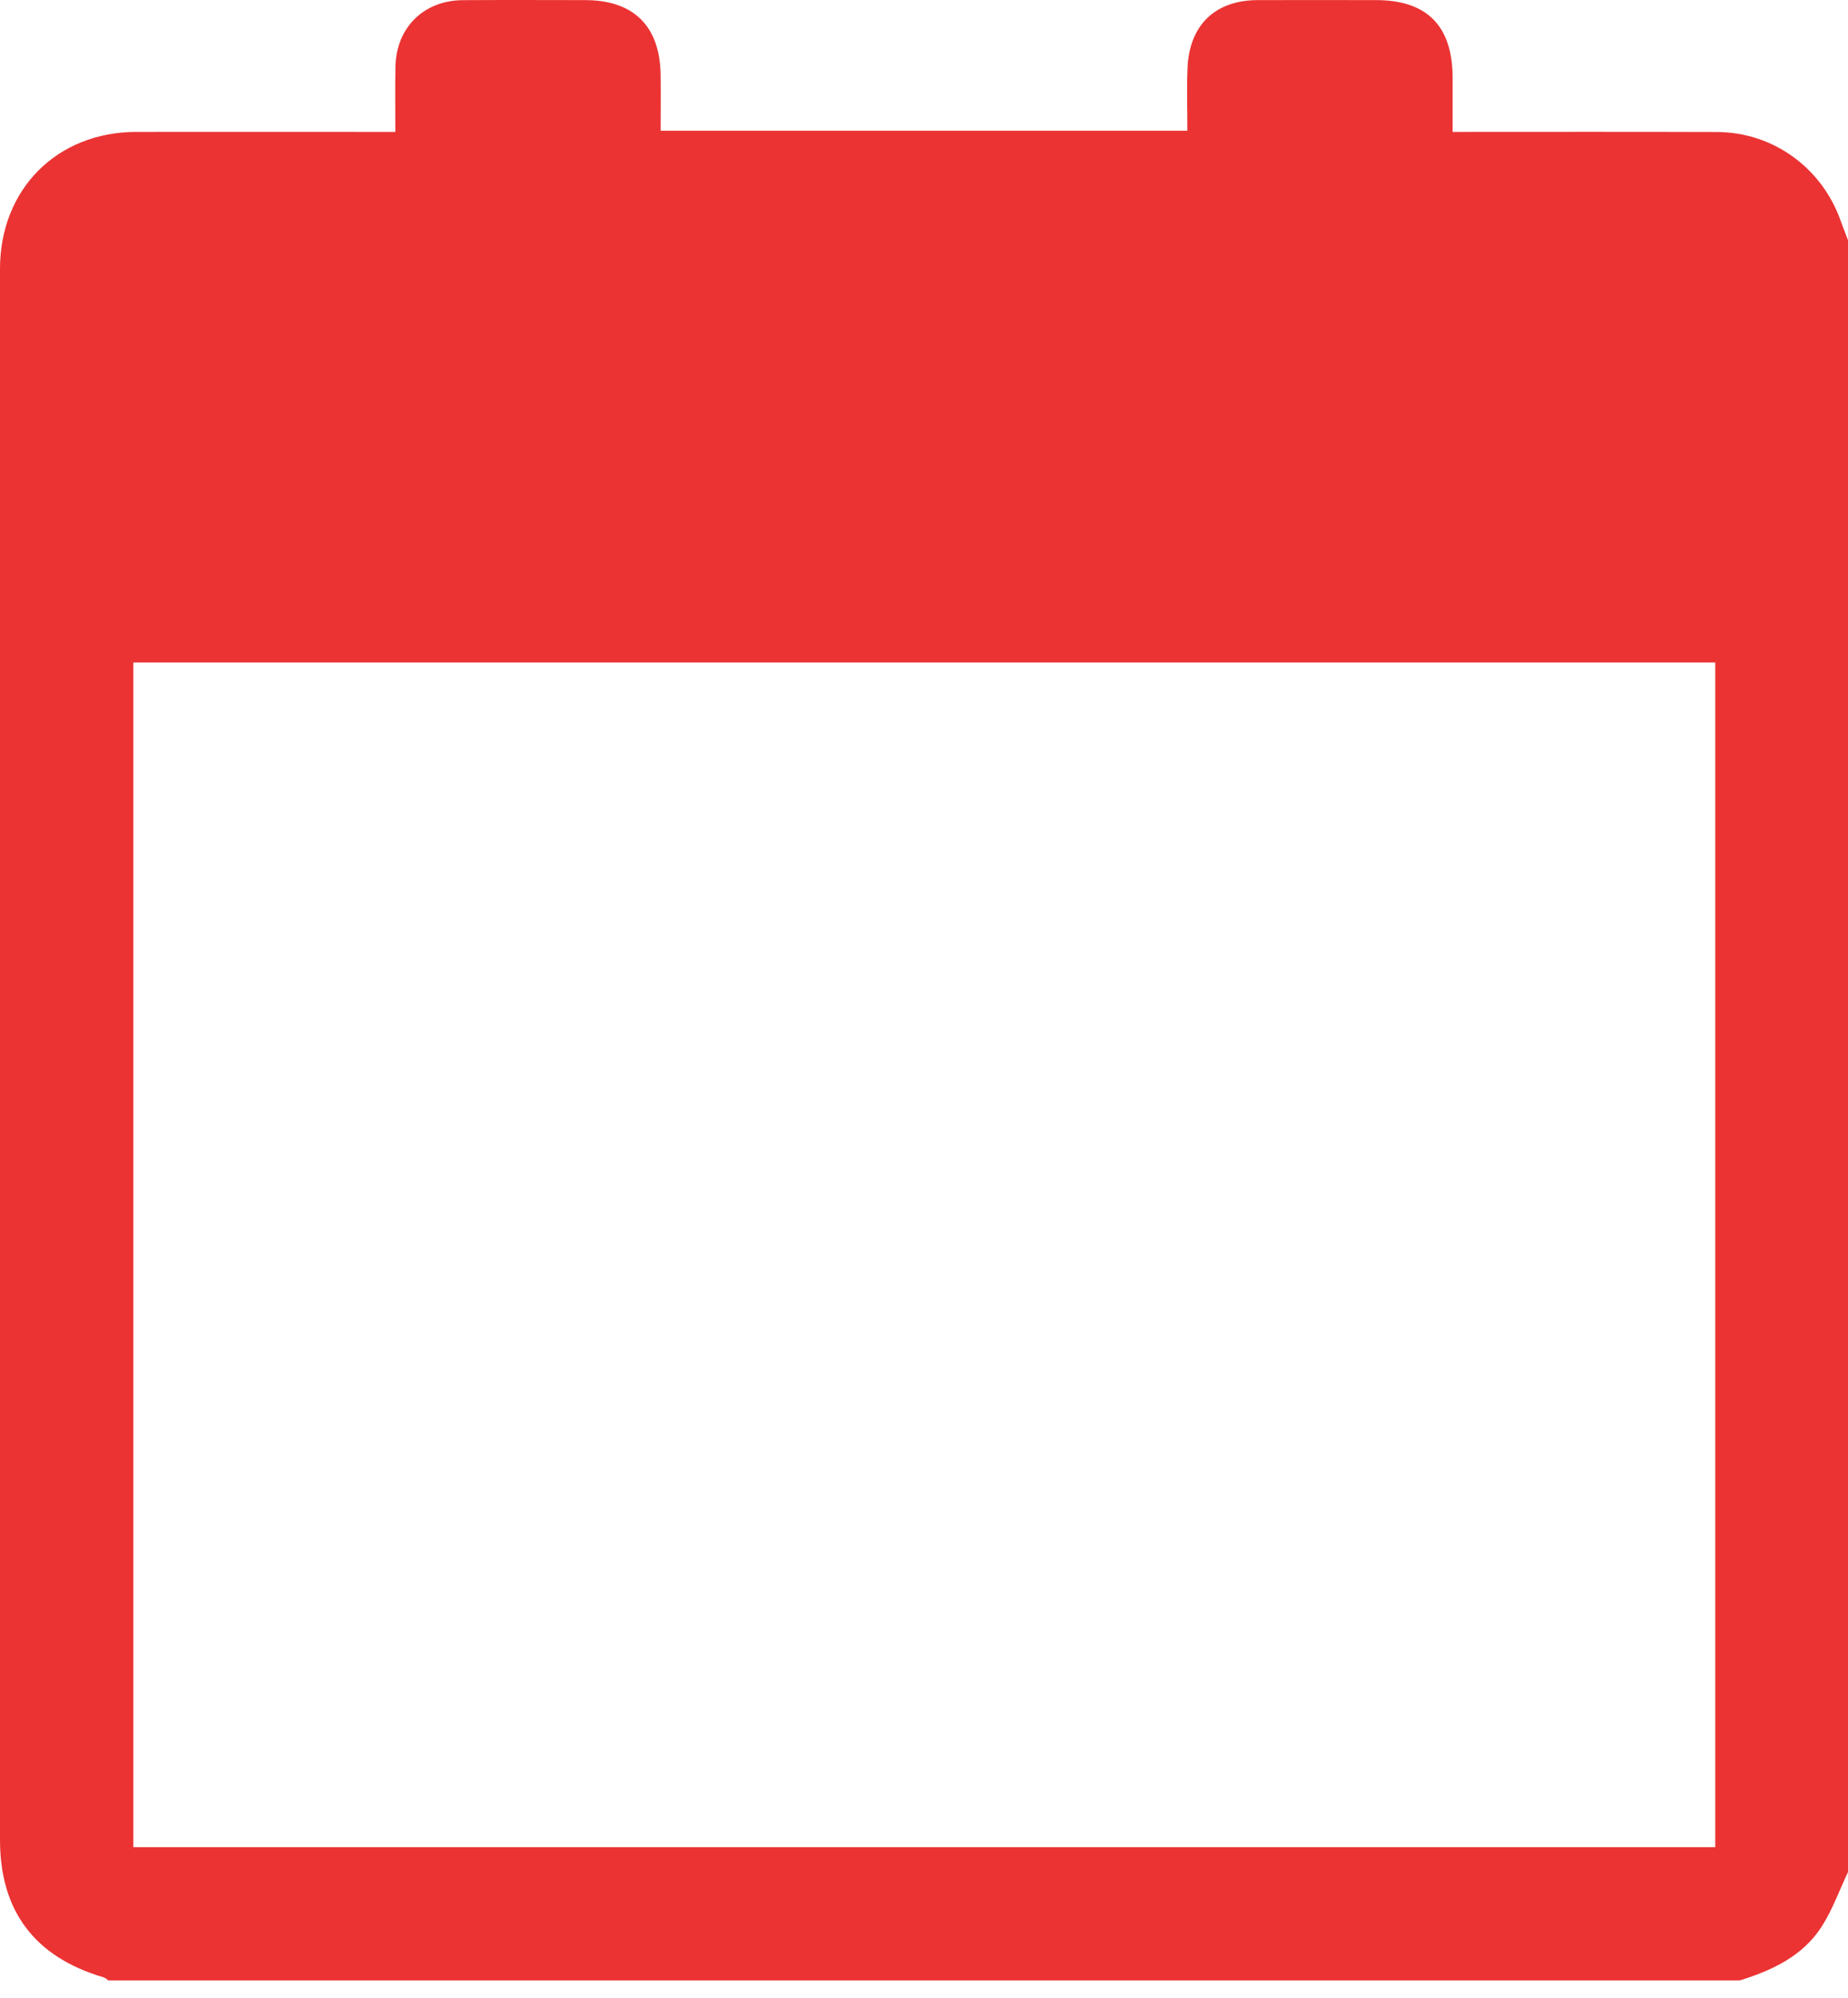 <svg width="37" height="40" viewBox="0 0 37 40" fill="none" xmlns="http://www.w3.org/2000/svg">
<g clip-path="url(#clip0_11_74063)">
<path d="M34.828 39.653H2.171C2.139 39.632 2.11 39.602 2.075 39.591C0.694 39.184 0 38.265 0 36.837C0 26.353 0 15.867 0 5.383C0 3.79 1.138 2.645 2.726 2.641C4.316 2.638 5.905 2.641 7.495 2.641C7.63 2.641 7.766 2.641 7.915 2.641C7.915 2.166 7.909 1.752 7.917 1.339C7.932 0.552 8.484 0.007 9.27 0.003C10.084 -0.002 10.899 0.001 11.713 0.002C12.687 0.002 13.215 0.523 13.227 1.504C13.232 1.873 13.227 2.242 13.227 2.618H23.773C23.773 2.185 23.759 1.773 23.776 1.363C23.812 0.499 24.331 0.004 25.183 0.002C25.971 -0.001 26.759 0.002 27.548 0.002C28.573 0.002 29.082 0.519 29.084 1.558C29.084 1.914 29.084 2.269 29.084 2.641C30.888 2.641 32.632 2.637 34.376 2.643C35.498 2.647 36.476 3.357 36.853 4.42C36.9 4.551 36.951 4.681 37.001 4.813V37.481C36.826 37.849 36.688 38.241 36.469 38.581C36.087 39.17 35.479 39.452 34.829 39.654L34.828 39.653ZM34.342 13.265H2.67V36.985H34.342V13.265Z" fill="#EB3333"/>
<!-- <path d="M18.4058 35.0021H13.004C12.2203 35.0021 11.7166 34.4665 11.7166 33.7054V28.5183H14.6553V32.1831H16.7544V25.1918H13.8157V22.5701L16.4746 18.0878H11.8565V15.2688H19.5533V17.8059L16.8664 22.3728H18.4058C19.1894 22.3728 19.6932 22.9084 19.6932 23.6696V33.7054C19.6932 34.4665 19.1894 35.0021 18.4058 35.0021Z" fill="#EB3333"/>
<path d="M21.085 18.0878V15.2688H25.2832V35.0021H22.3444V18.0878H21.085Z" fill="#EB3333"/> -->
</g>
<defs>
<clipPath id="clip0_11_74063">
<rect width="37" height="39.653" fill="white"/>
</clipPath>
</defs>
</svg>
